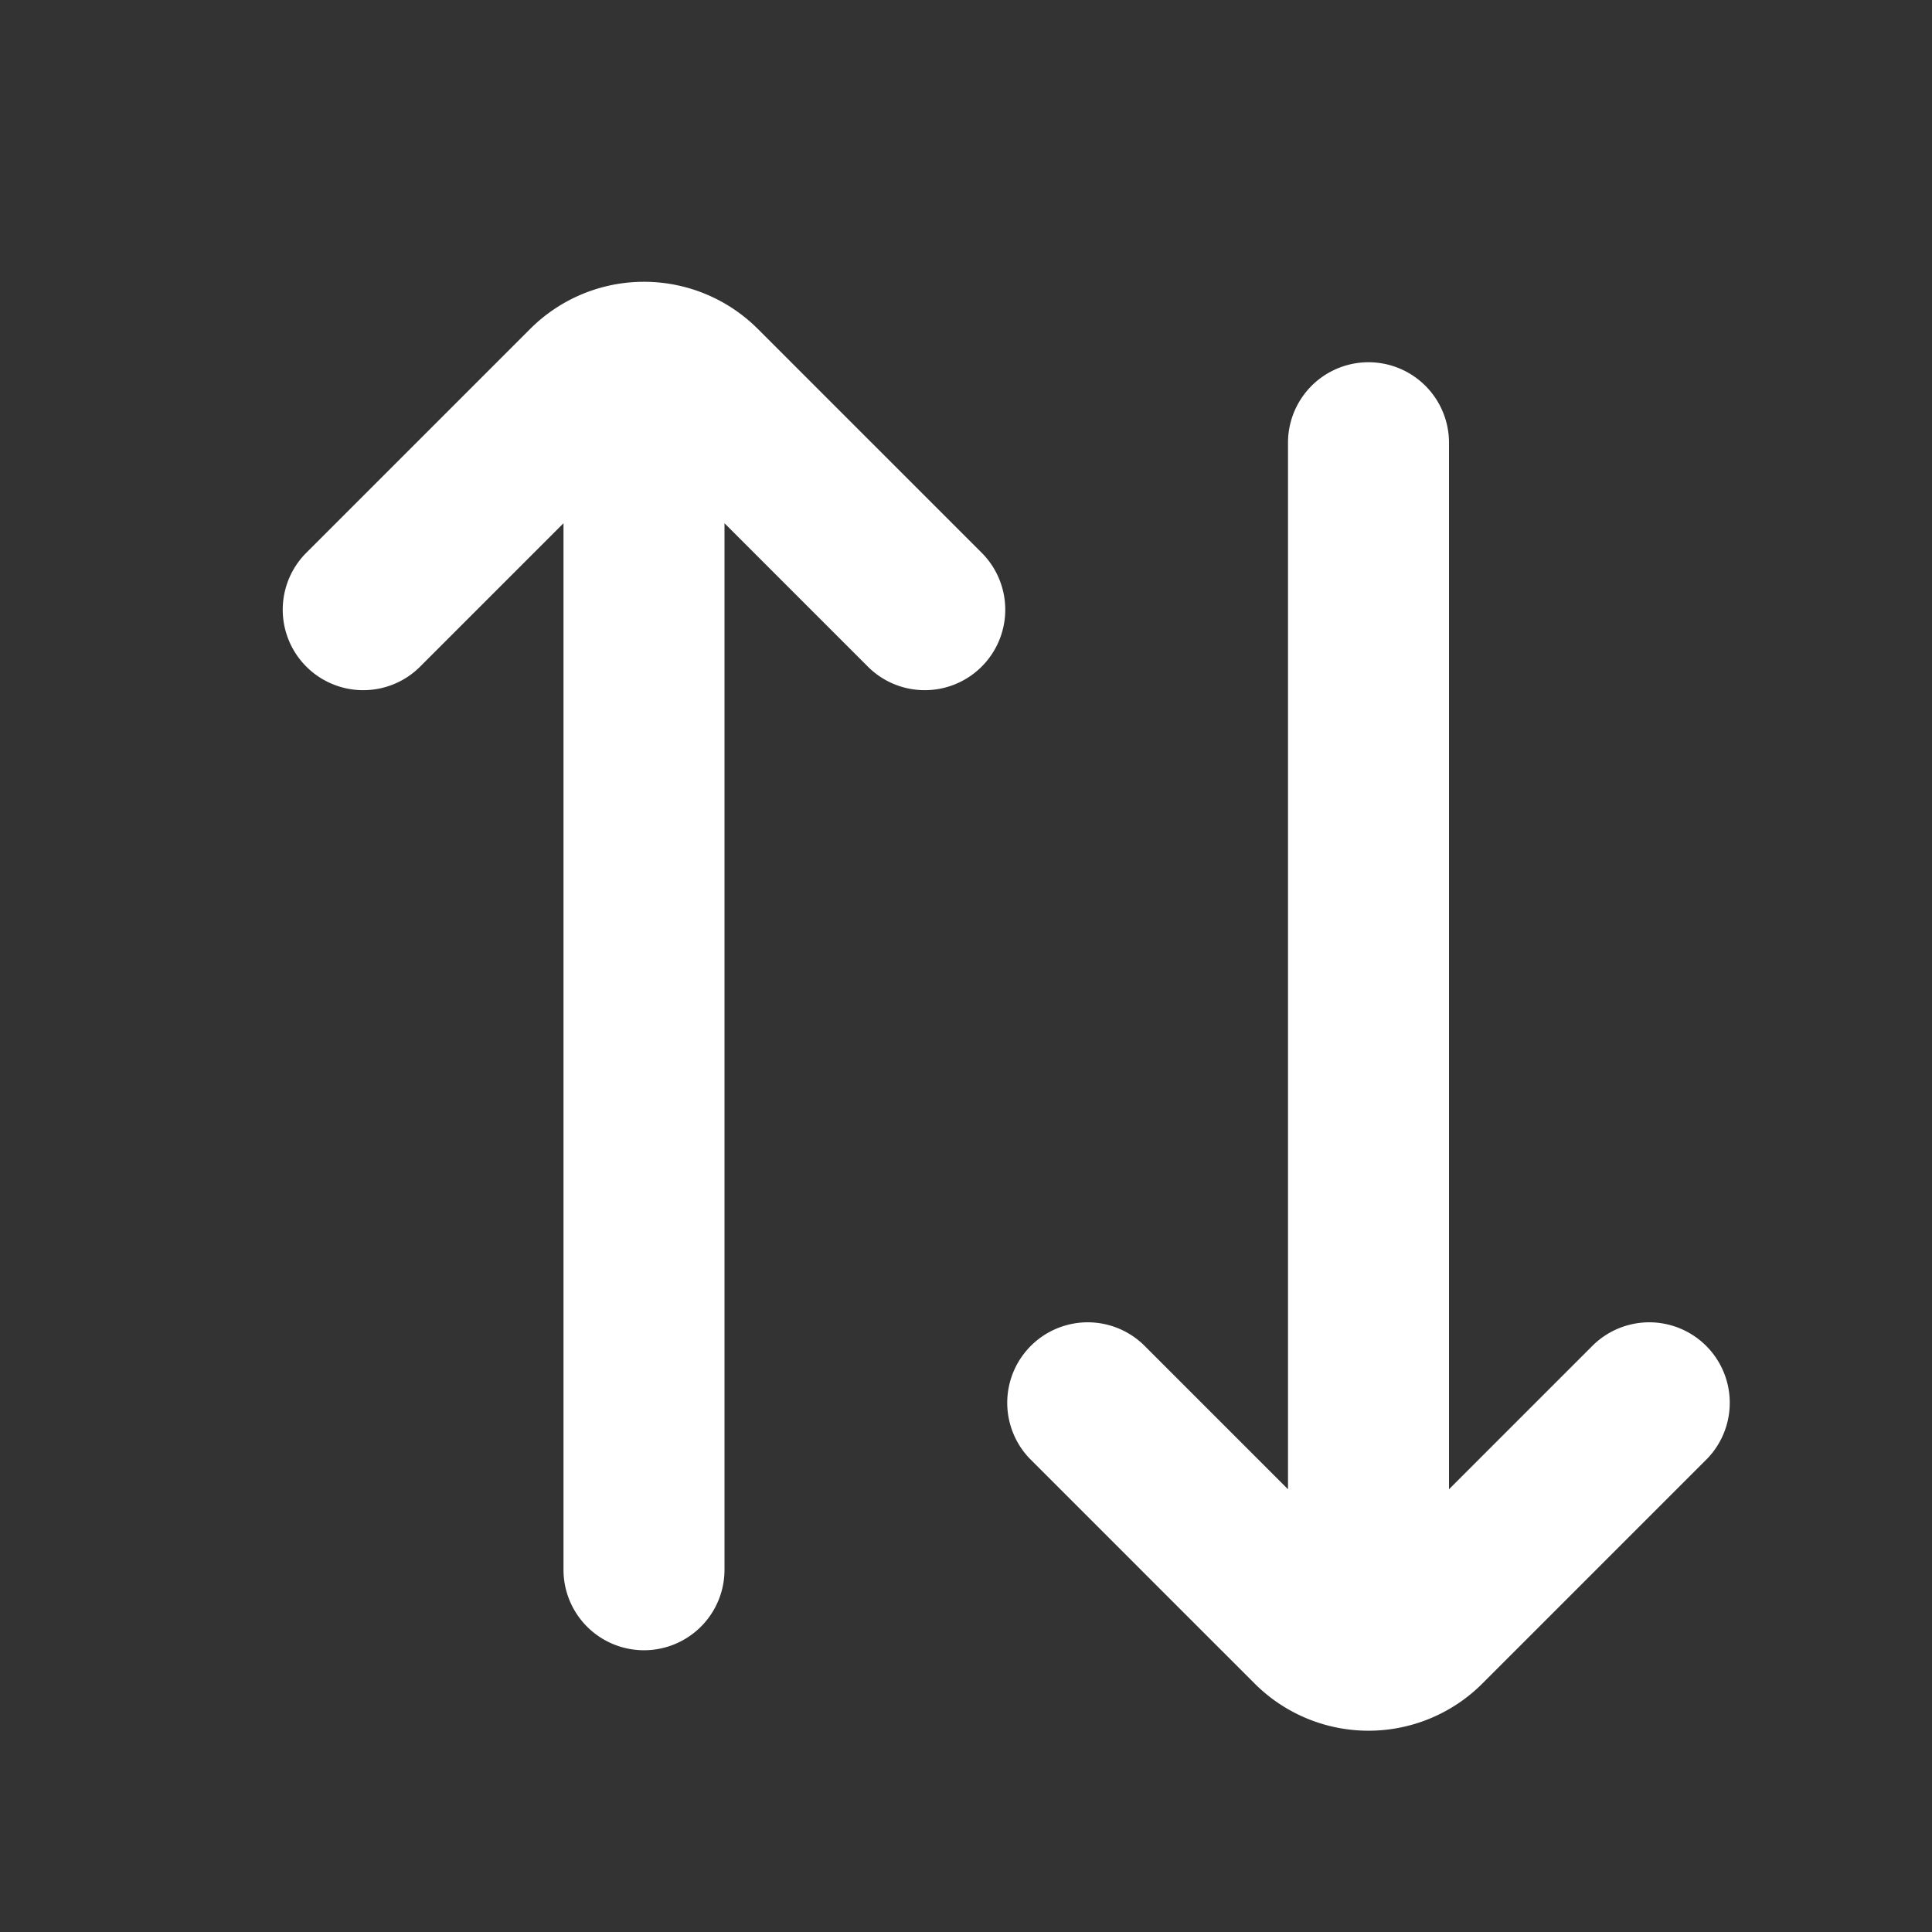 <svg xmlns="http://www.w3.org/2000/svg" fill="#fff" width="24" height="24" data-name="Layer 2" id="sort"><rect width="100%" height="100%" fill="#333333" stroke="none"/><path d="M5.207 8.293 7 6.5v13a1 1 0 0 0 2 0v-13l1.793 1.793a1 1 0 0 0 1.414-1.414L9.414 4.086a2 2 0 0 0-2.828 0L3.793 6.879a1 1 0 0 0 1.414 1.414zm14.586 8.414L18 18.5v-13a1 1 0 0 0-2 0v13l-1.793-1.793a1 1 0 0 0-1.414 1.414l2.793 2.793a2 2 0 0 0 2.828 0l2.793-2.793a1 1 0 0 0-1.414-1.414z"></path></svg>
